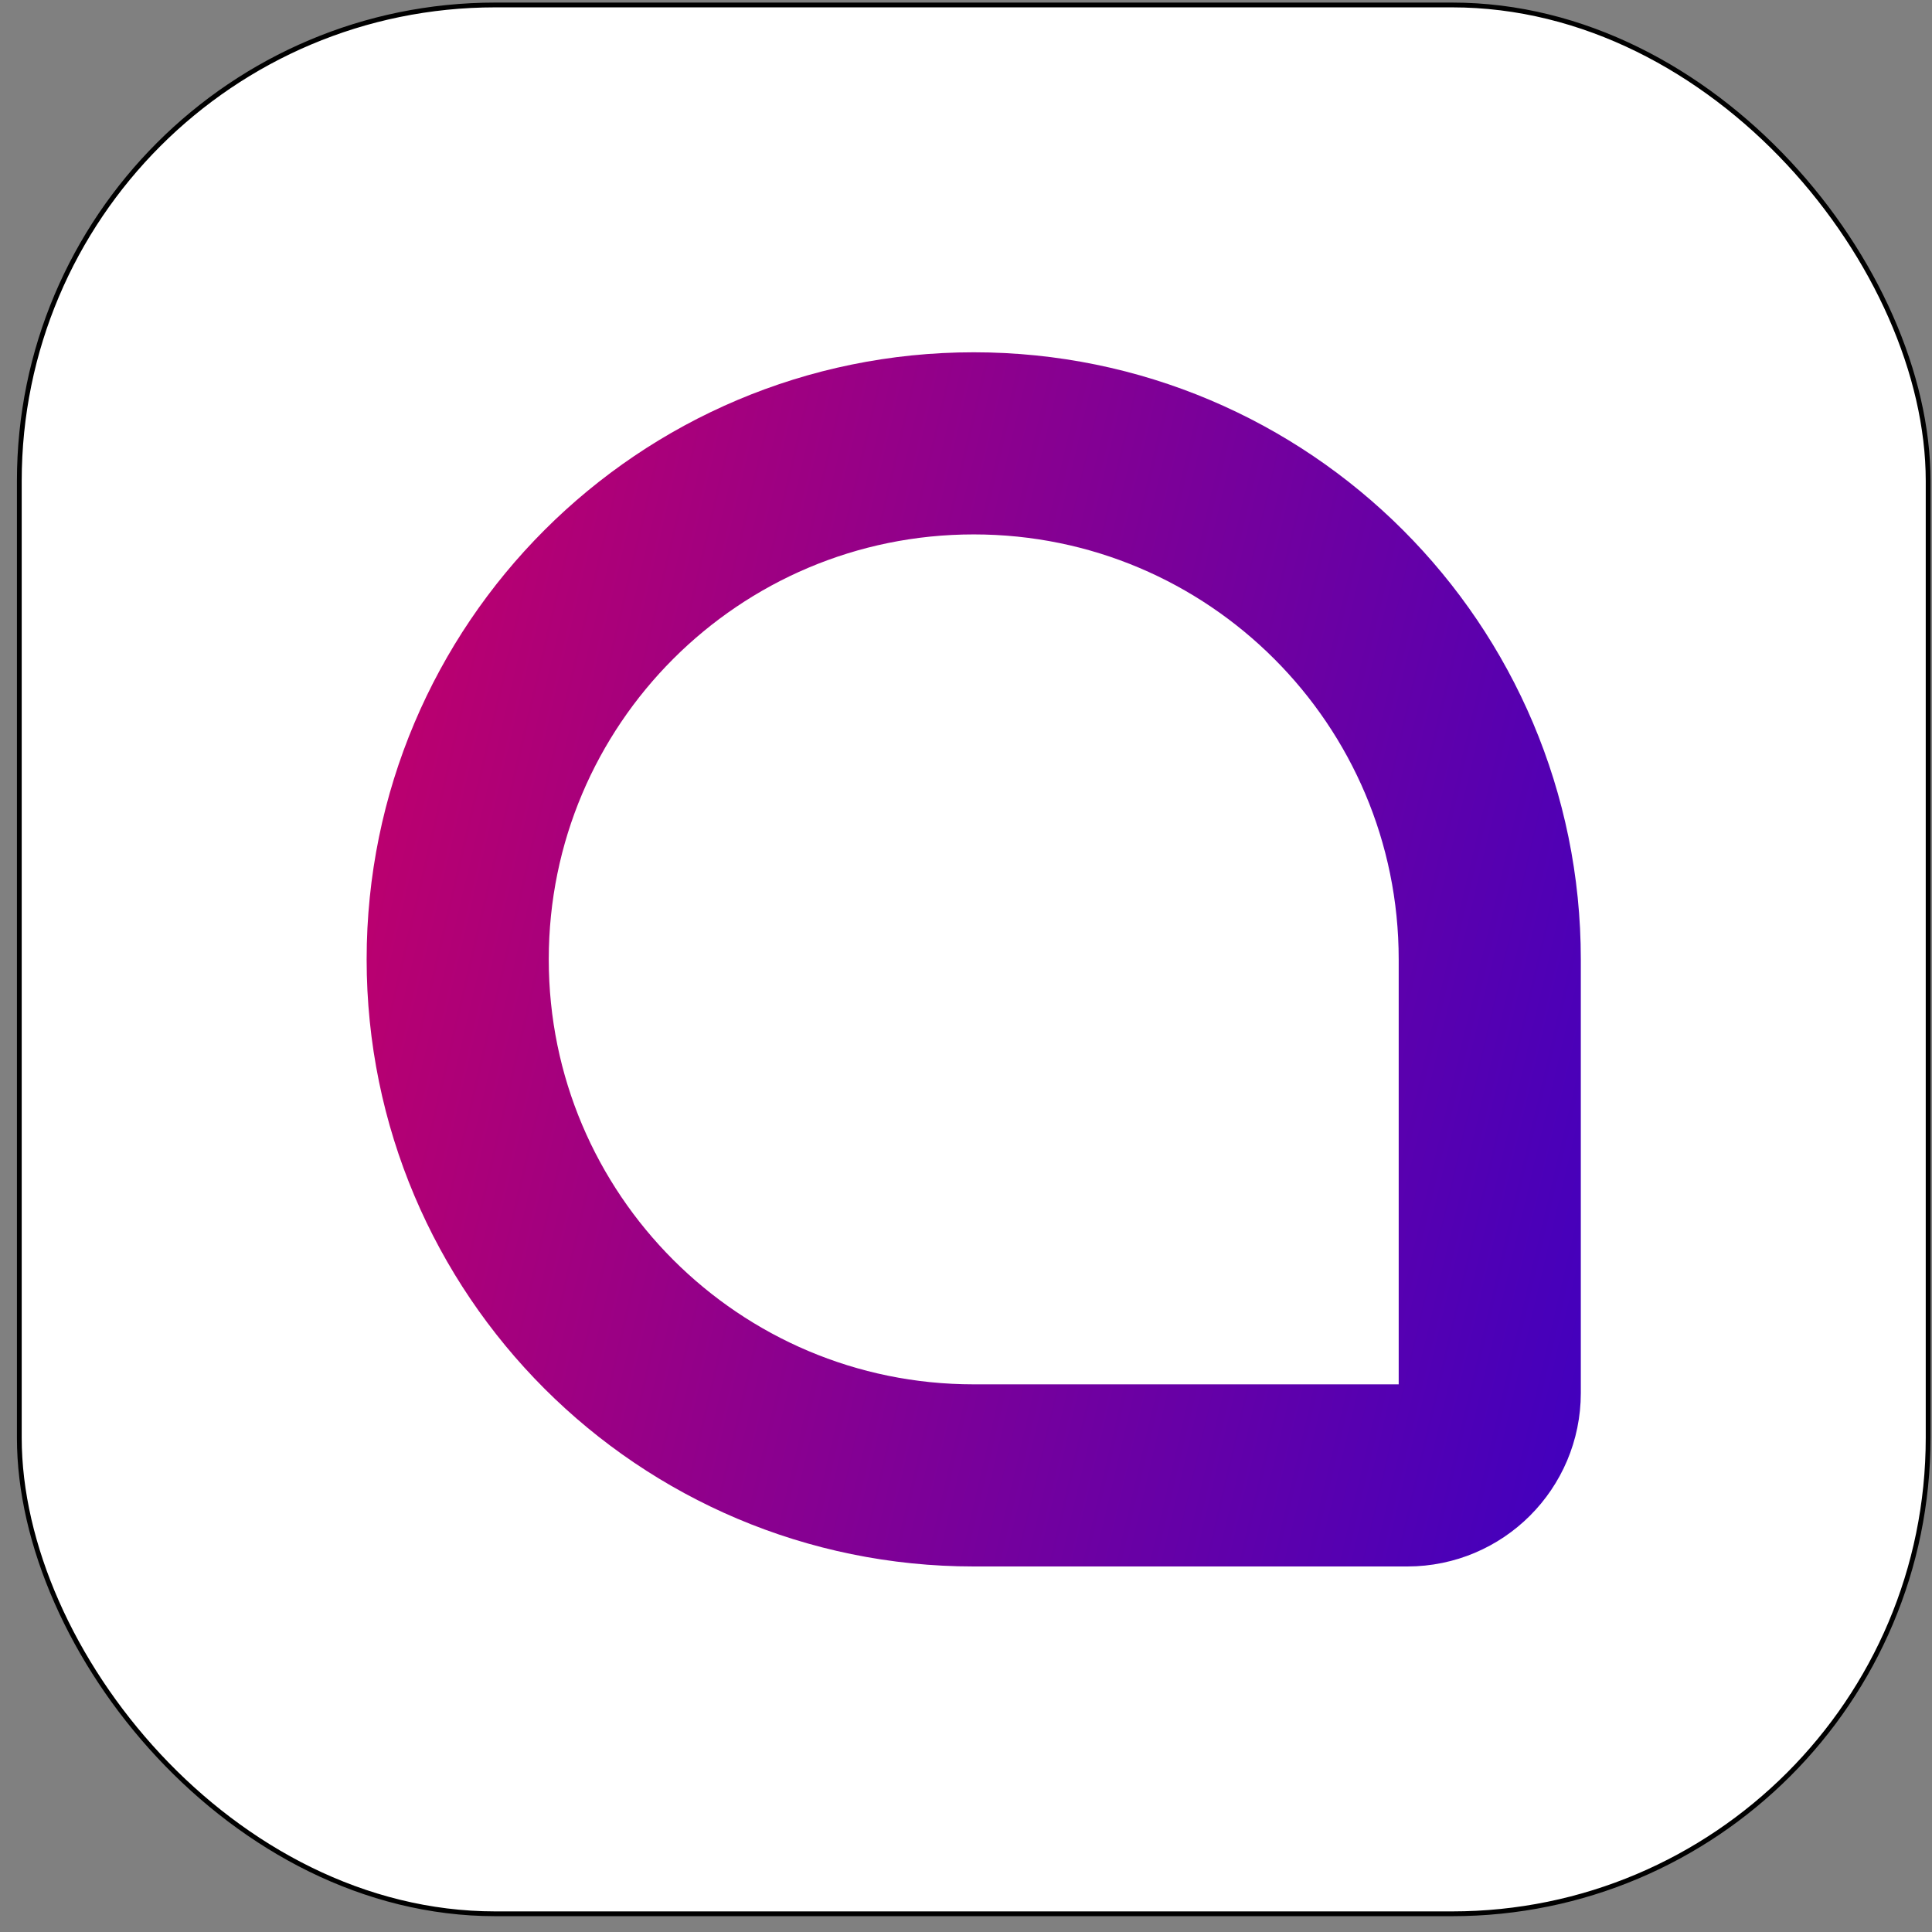 <svg width="105" height="105" viewBox="0 0 105 105" fill="none" xmlns="http://www.w3.org/2000/svg">
<rect x="0" y="0" width="105" height="105" fill="#808080" stroke="none"/>
<rect x="1.05" y="0.27" width="103.74" height="103.74" rx="25.87" fill="white" stroke="black" stroke-width="0.26"/>
<path d="M52.92 24.095C68.409 24.095 80.965 36.651 80.965 52.14V75.707C80.965 78.18 78.96 80.185 76.488 80.185H52.92C37.432 80.185 24.876 67.629 24.875 52.14C24.875 36.651 37.432 24.095 52.92 24.095Z" stroke="white" stroke-width="9.898"/>
<path d="M52.92 24.095C68.409 24.095 80.965 36.651 80.965 52.14V75.707C80.965 78.18 78.96 80.185 76.488 80.185H52.92C37.432 80.185 24.876 67.629 24.875 52.14C24.875 36.651 37.432 24.095 52.92 24.095Z" stroke="url(#paint0_linear_31_8)" stroke-width="9.898"/>
<defs>
<linearGradient id="paint0_linear_31_8" x1="20.013" y1="19.146" x2="97.079" y2="37.258" gradientUnits="userSpaceOnUse">
<stop stop-color="#DD0058"/>
<stop stop-color="#C50068"/>
<stop offset="0.41" stop-color="#8F008C"/>
<stop offset="1" stop-color="#4000BF"/>
</linearGradient>
</defs>
</svg>
